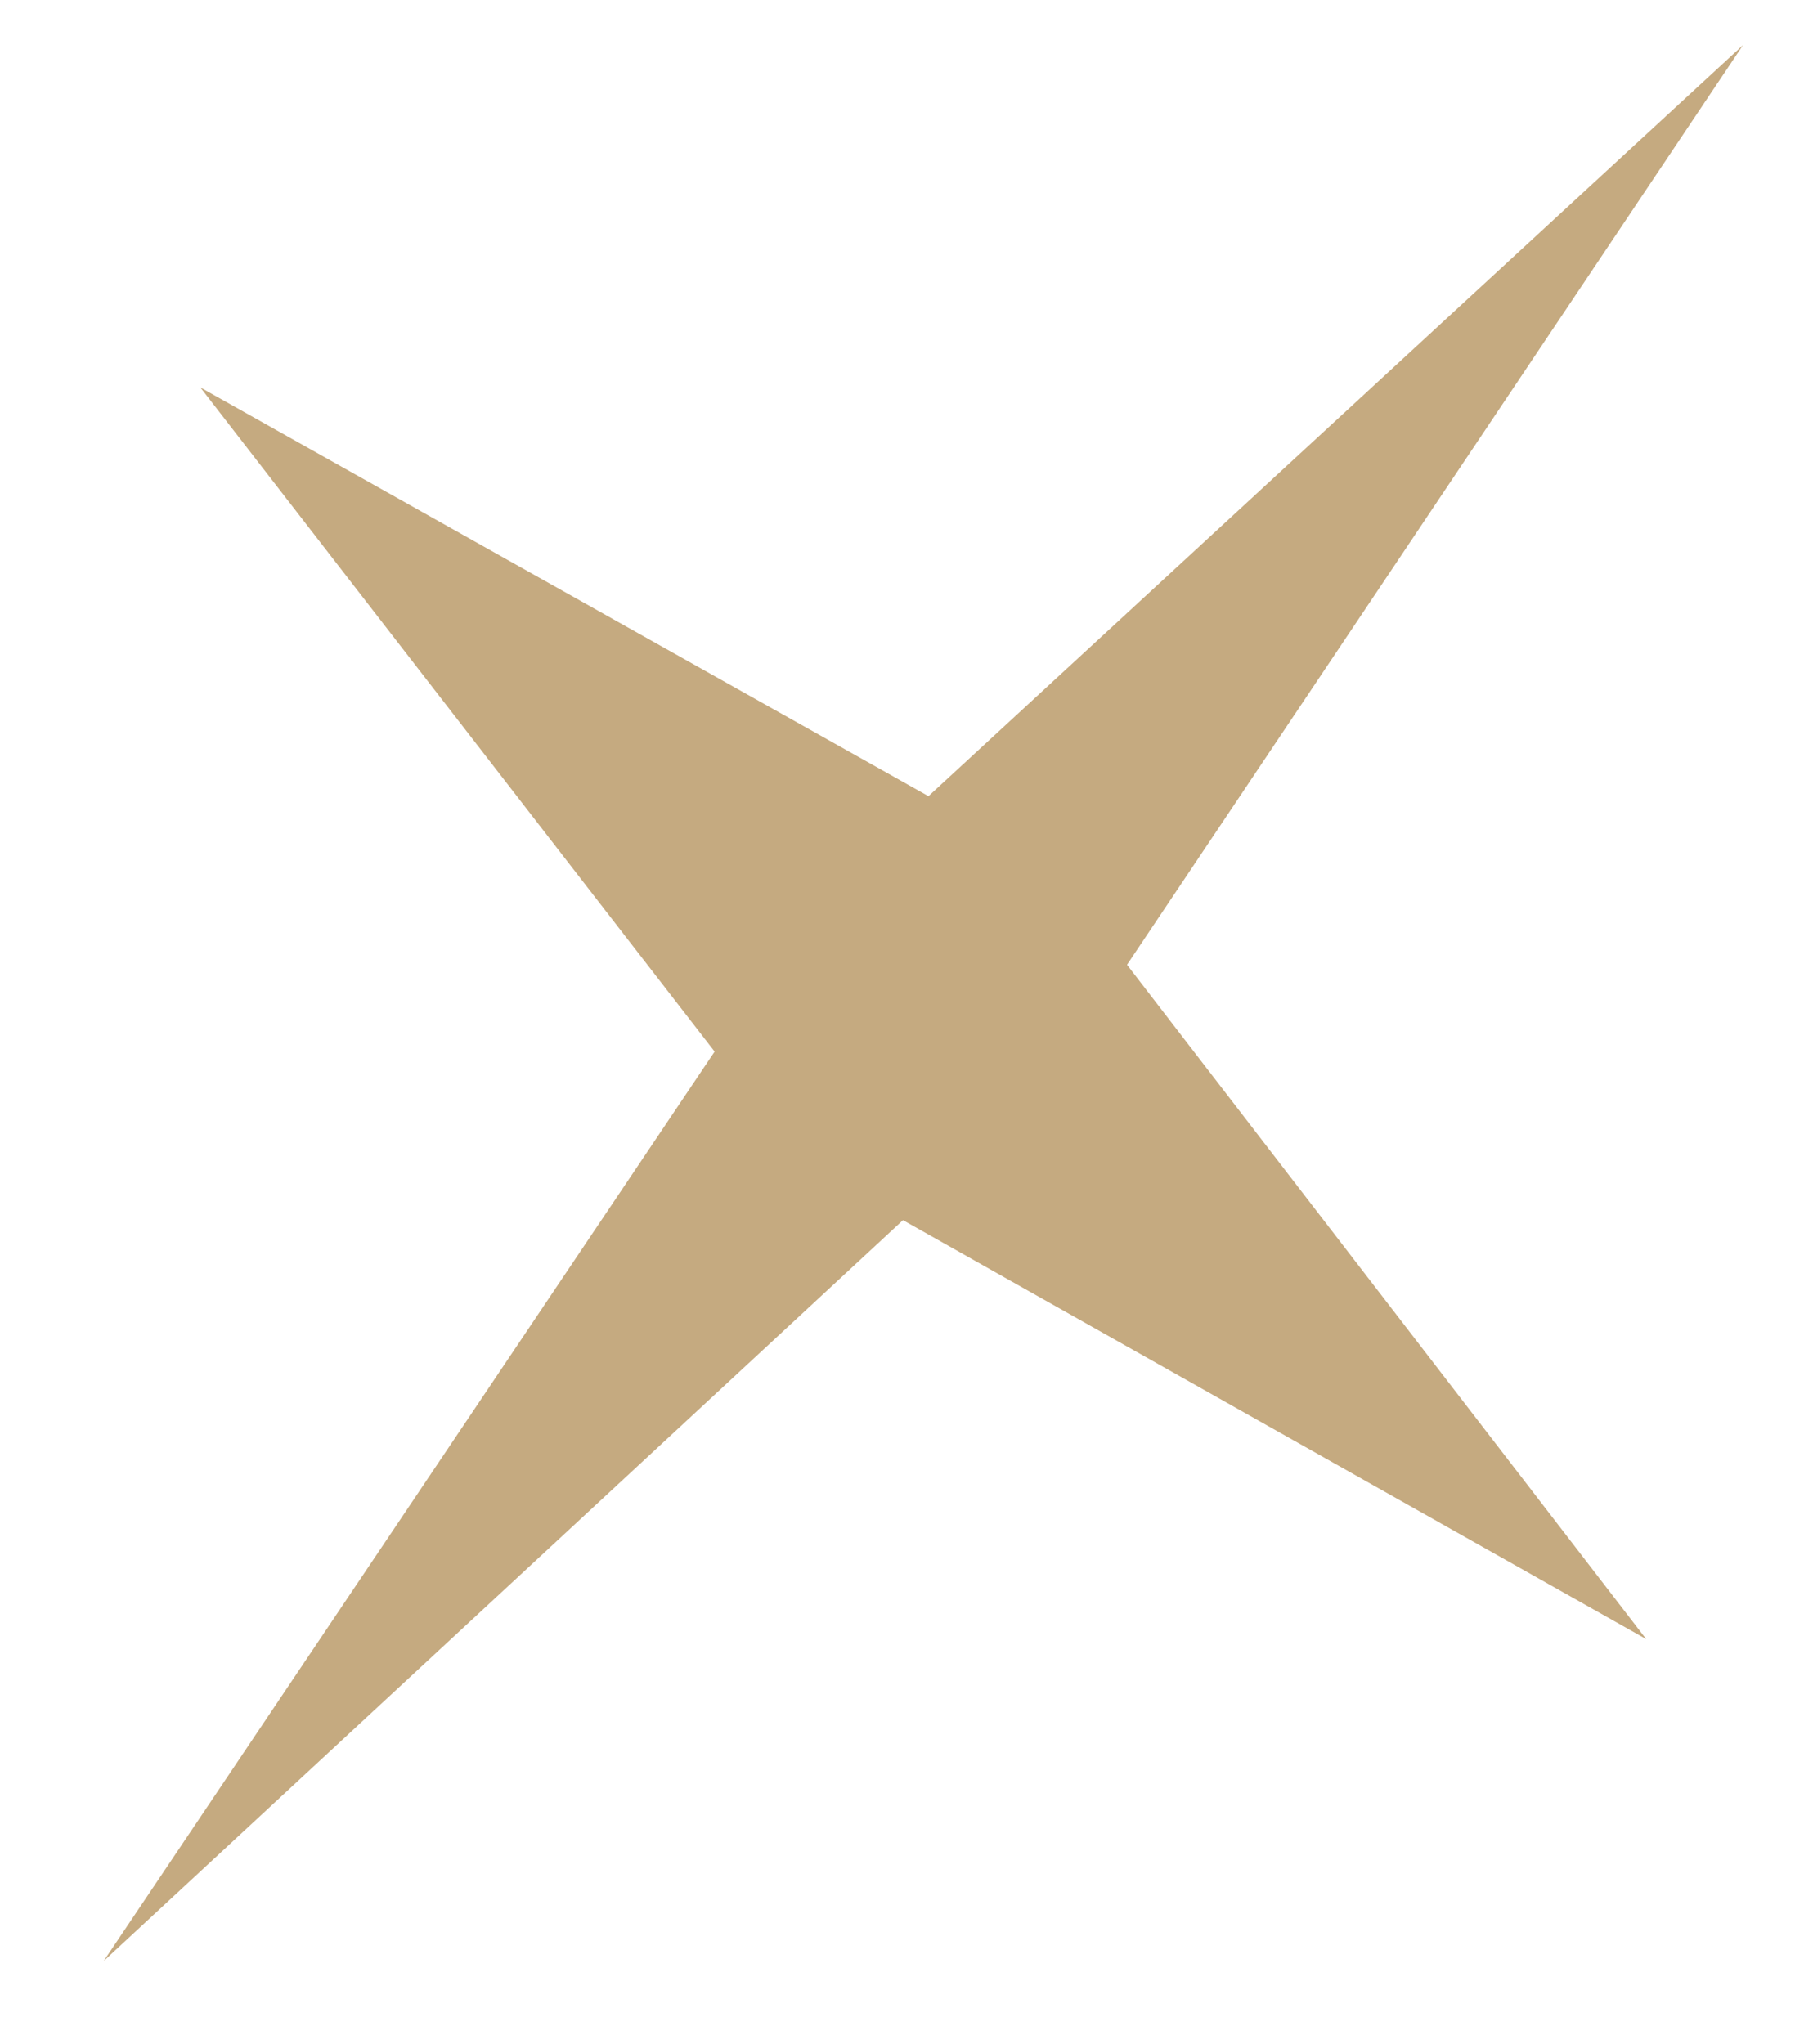 <svg width="15" height="17" viewBox="0 0 15 17" fill="none" xmlns="http://www.w3.org/2000/svg">
<path d="M9.371 8.023L13.688 13.631L7.508 10.147L0.862 16.308L5.942 8.745L1.666 3.222L7.72 6.621L14.493 0.375L9.371 8.023Z" fill="#C5AA80"/>
</svg>

